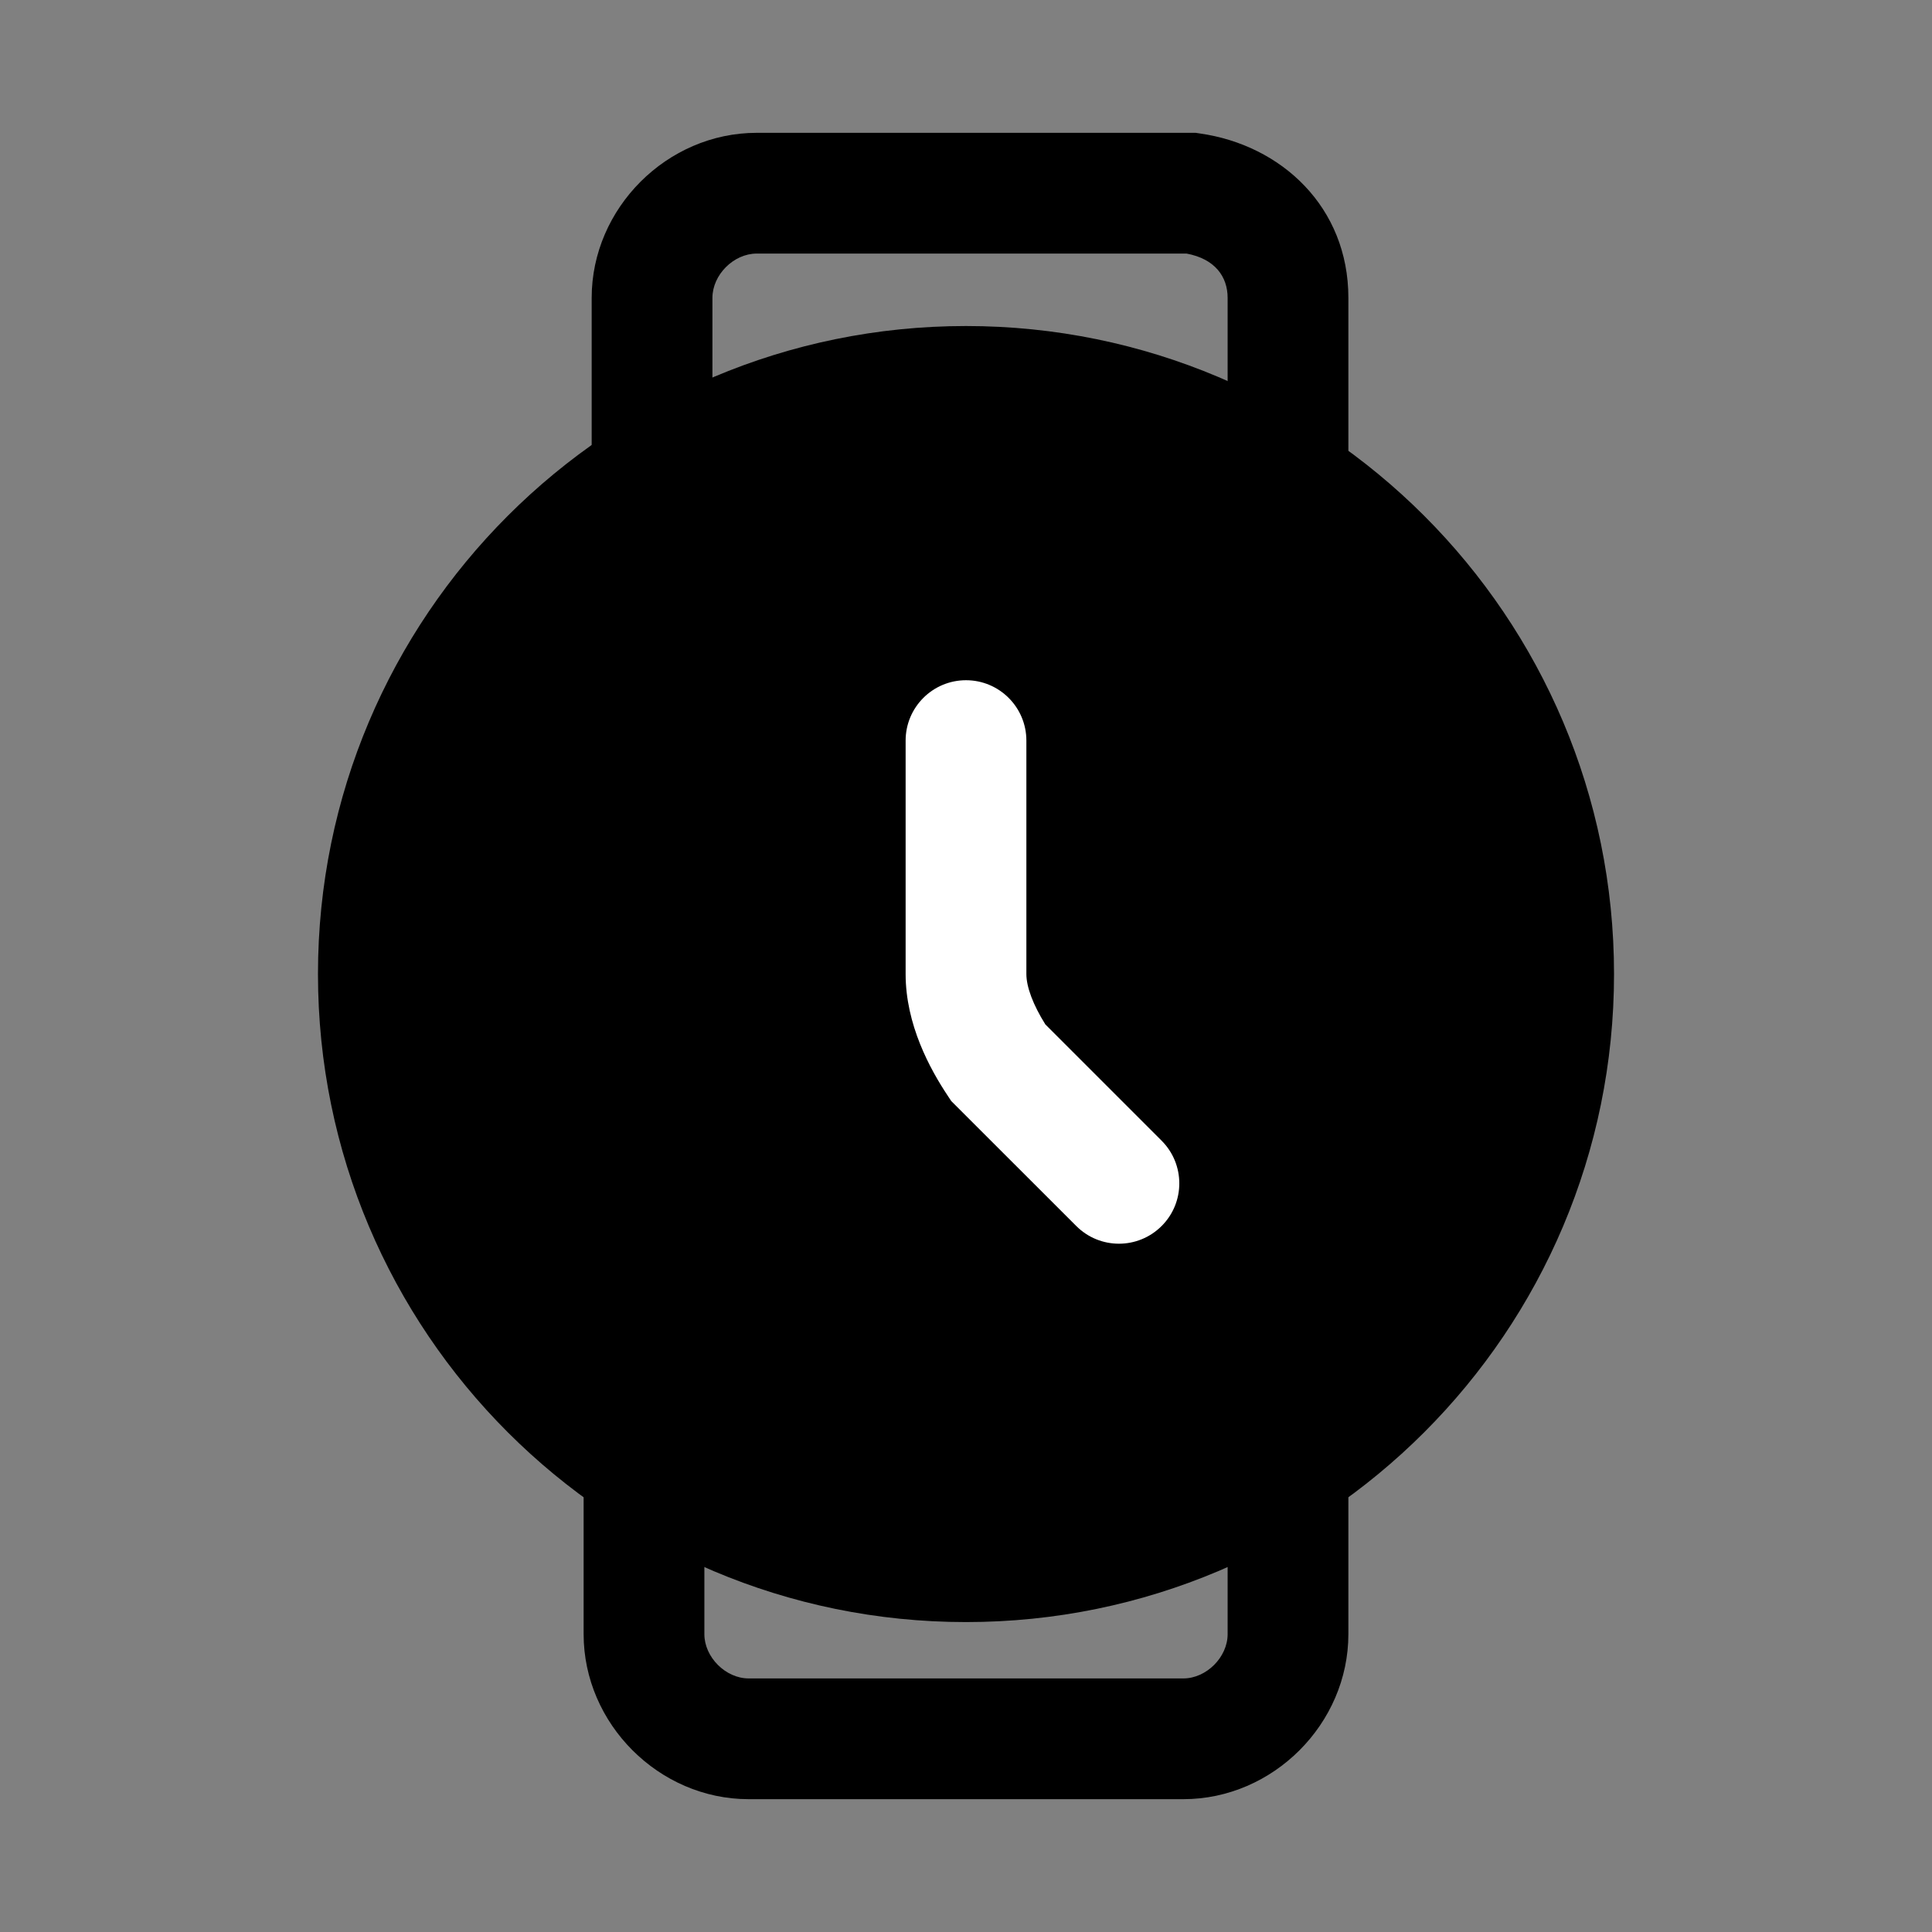 <svg width="24" height="24" viewBox="0 0 24 24" fill="none" xmlns="http://www.w3.org/2000/svg">
<rect x="0" y="0" width="24" height="24" fill="#808080" stroke="none"/>
<path d="M12 19.4C16.032 19.4 19.3 16.132 19.3 12.1C19.3 8.068 16.032 4.8 12 4.8C7.968 4.8 4.7 8.068 4.7 12.1C4.7 16.132 7.968 19.4 12 19.4Z" fill="black"/>
<path fill-rule="evenodd" clip-rule="evenodd" d="M12 5.55C8.382 5.55 5.45 8.483 5.45 12.1C5.45 15.717 8.382 18.65 12 18.65C15.617 18.65 18.55 15.717 18.55 12.1C18.55 8.483 15.617 5.55 12 5.55ZM3.95 12.1C3.95 7.654 7.554 4.05 12 4.05C16.446 4.05 20.05 7.654 20.05 12.1C20.05 16.546 16.446 20.15 12 20.15C7.554 20.15 3.95 16.546 3.95 12.1Z" fill="black"/>
<path fill-rule="evenodd" clip-rule="evenodd" d="M12 8.45C12.414 8.45 12.75 8.786 12.75 9.2V12.1C12.75 12.262 12.835 12.485 12.986 12.726L14.43 14.17C14.723 14.463 14.723 14.938 14.43 15.23C14.137 15.523 13.663 15.523 13.37 15.23L11.817 13.678L11.776 13.616C11.551 13.279 11.25 12.726 11.25 12.1V9.2C11.25 8.786 11.586 8.45 12 8.45Z" fill="white"/>
<path fill-rule="evenodd" clip-rule="evenodd" d="M9.4 3.15C9.114 3.15 8.85 3.414 8.85 3.7V6C8.85 6.414 8.514 6.75 8.1 6.75C7.686 6.75 7.35 6.414 7.35 6V3.7C7.35 2.586 8.286 1.65 9.4 1.65H14.853L14.906 1.658C15.918 1.802 16.75 2.572 16.75 3.7V6C16.75 6.414 16.414 6.75 16 6.75C15.586 6.75 15.25 6.414 15.25 6V3.7C15.25 3.439 15.095 3.216 14.74 3.15H9.4Z" fill="black"/>
<path fill-rule="evenodd" clip-rule="evenodd" d="M8 17.45C8.414 17.45 8.75 17.786 8.75 18.2V20.3C8.75 20.586 9.014 20.85 9.3 20.85H14.7C14.986 20.85 15.25 20.586 15.25 20.3V18.2C15.25 17.786 15.586 17.45 16 17.45C16.414 17.45 16.75 17.786 16.75 18.2V20.3C16.75 21.414 15.814 22.35 14.7 22.35H9.3C8.186 22.35 7.25 21.414 7.25 20.3V18.2C7.25 17.786 7.586 17.45 8 17.45Z" fill="black"/>
</svg>
